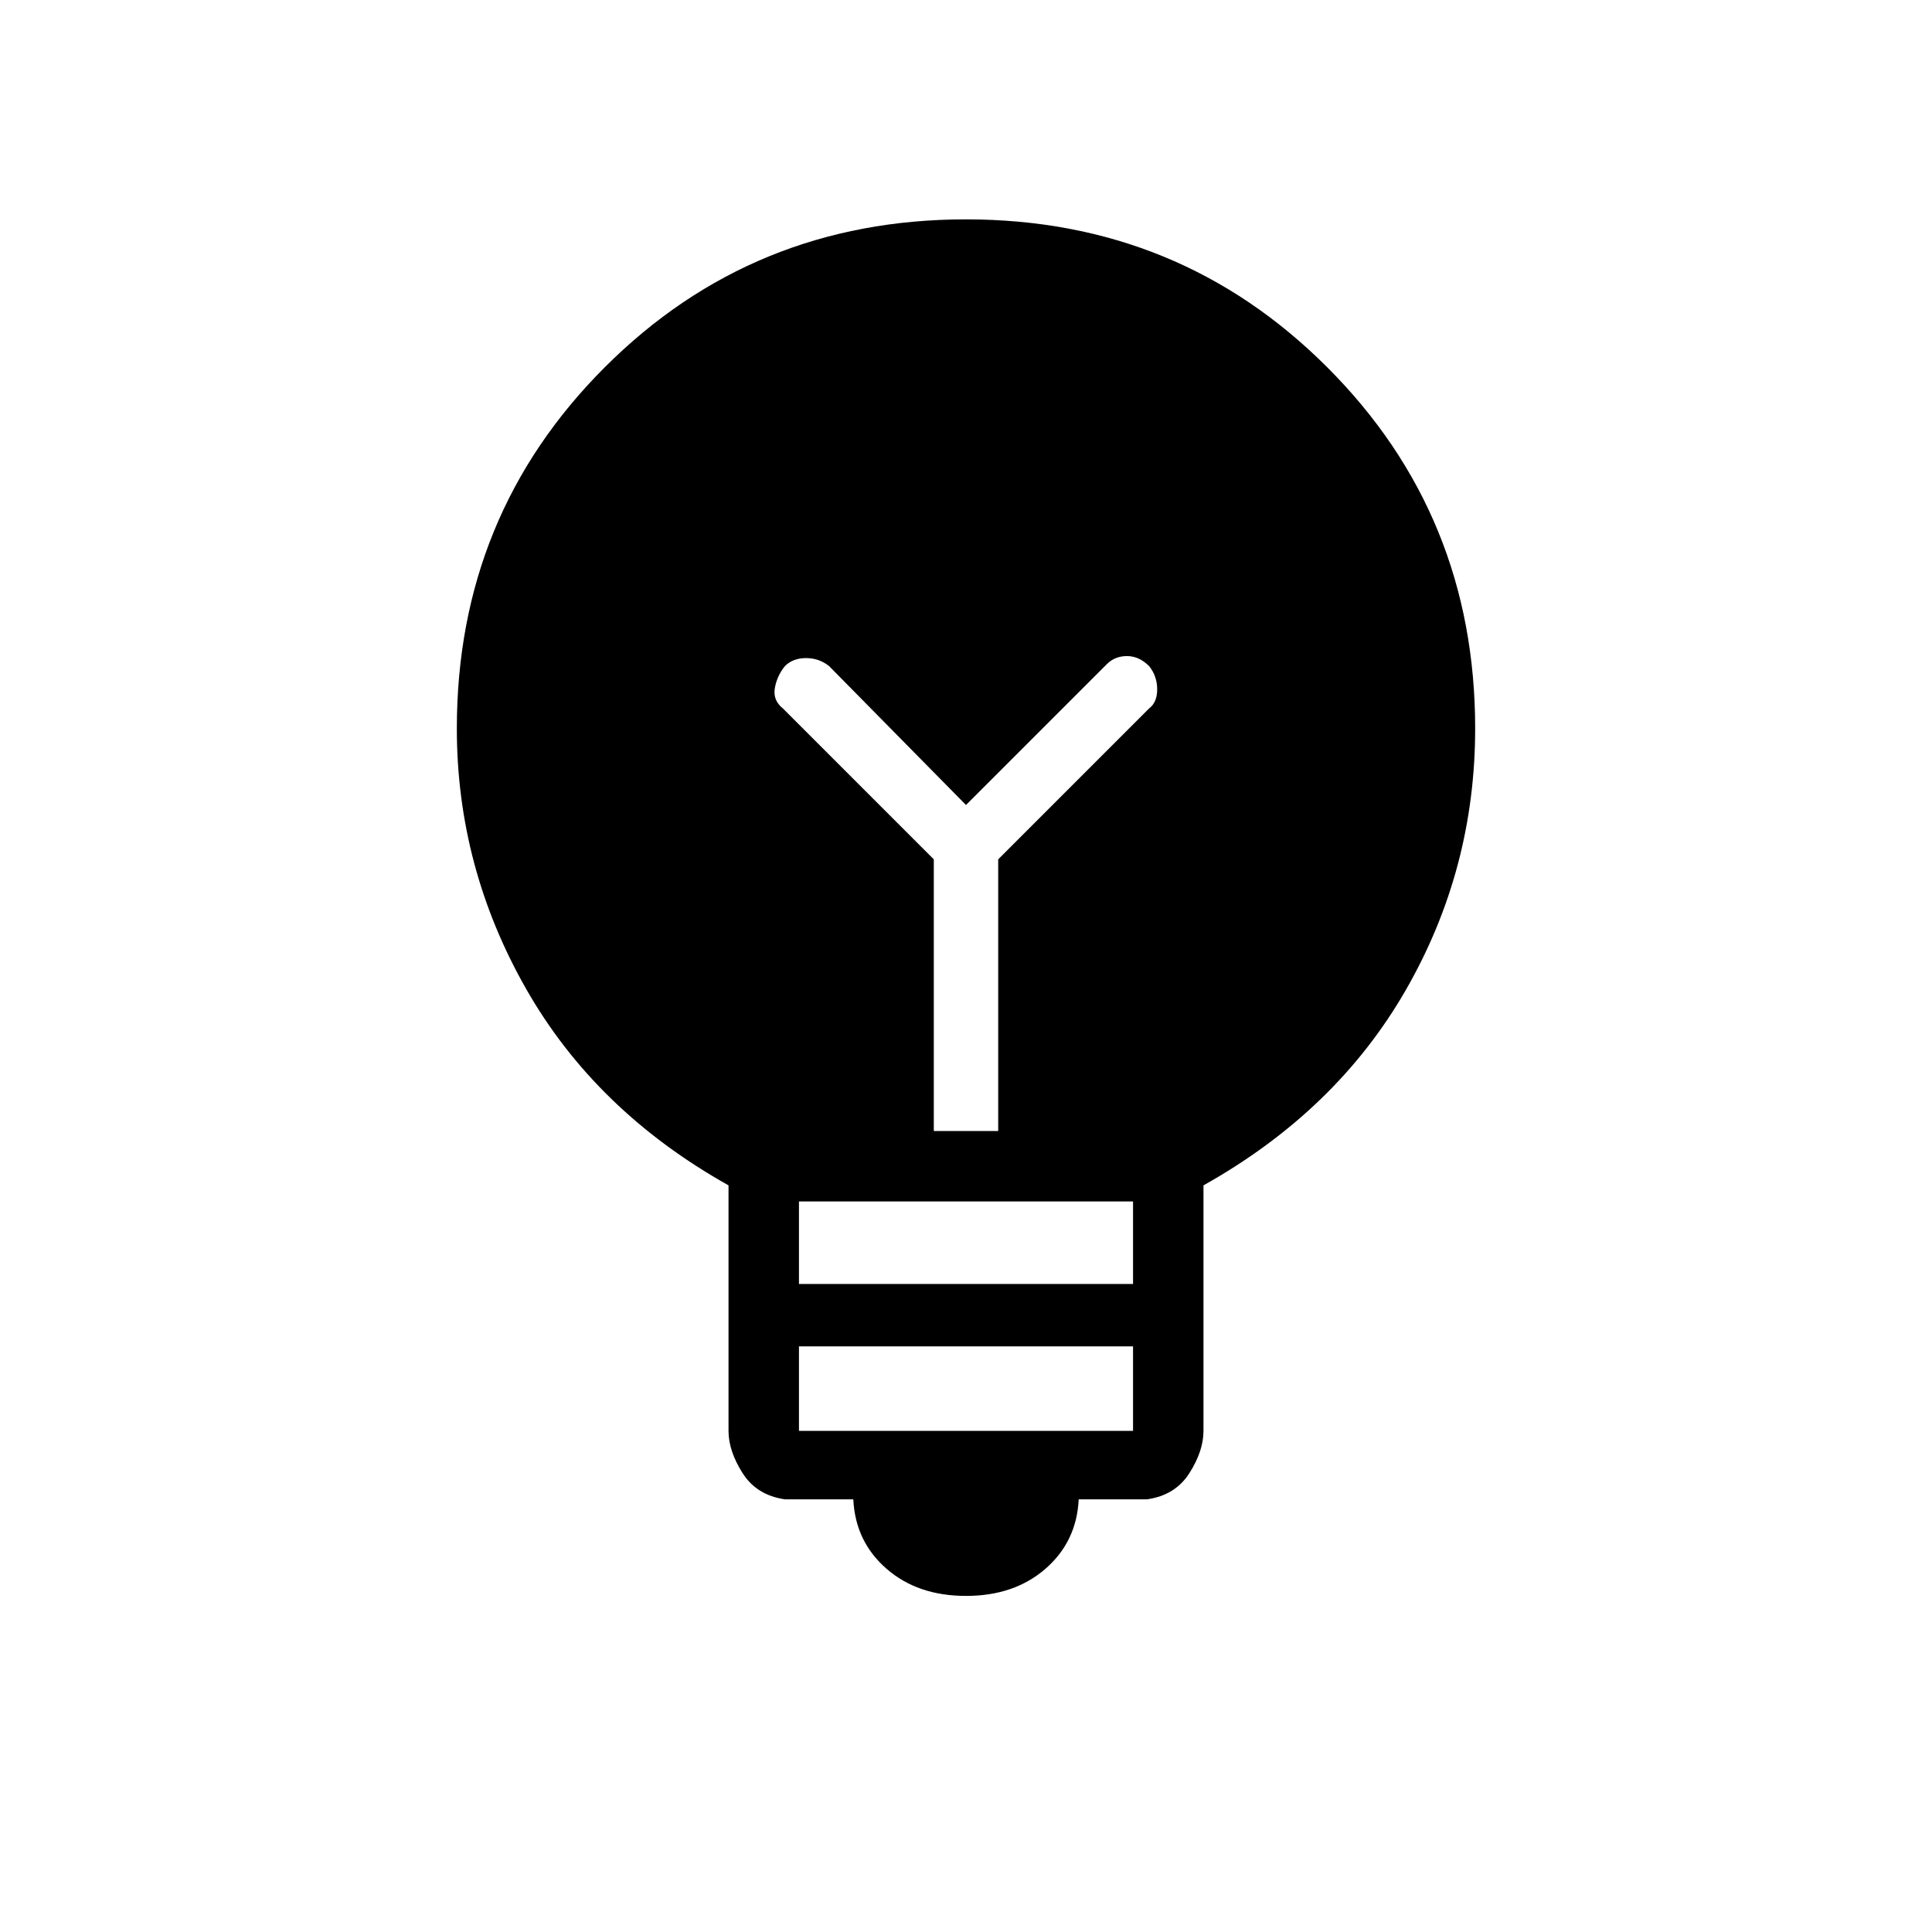 <svg xmlns="http://www.w3.org/2000/svg" height="48" width="48"><path d="M24 39.65Q22.8 39.65 22.025 38.975Q21.25 38.3 21.2 37.25H19.5Q18.8 37.15 18.45 36.6Q18.1 36.05 18.1 35.55V29.45Q14.8 27.6 13.075 24.575Q11.35 21.55 11.35 18.1Q11.35 12.8 15.025 9.125Q18.7 5.45 24 5.45Q29.3 5.45 32.975 9.125Q36.65 12.8 36.65 18.1Q36.65 21.6 34.925 24.6Q33.2 27.6 29.9 29.45V35.55Q29.9 36.05 29.55 36.6Q29.2 37.15 28.5 37.25H26.8Q26.75 38.3 25.975 38.975Q25.2 39.65 24 39.65ZM19.85 35.55H28.15V33.45H19.85ZM19.85 31.9H28.15V29.85H19.85ZM23.2 28.1H24.8V21.35L28.55 17.6Q28.75 17.45 28.75 17.125Q28.75 16.8 28.55 16.55Q28.3 16.3 28 16.3Q27.7 16.3 27.5 16.5L24 20L20.6 16.55Q20.35 16.35 20.025 16.35Q19.7 16.35 19.5 16.55Q19.3 16.8 19.25 17.1Q19.2 17.4 19.45 17.6L23.2 21.35Z"/></svg>